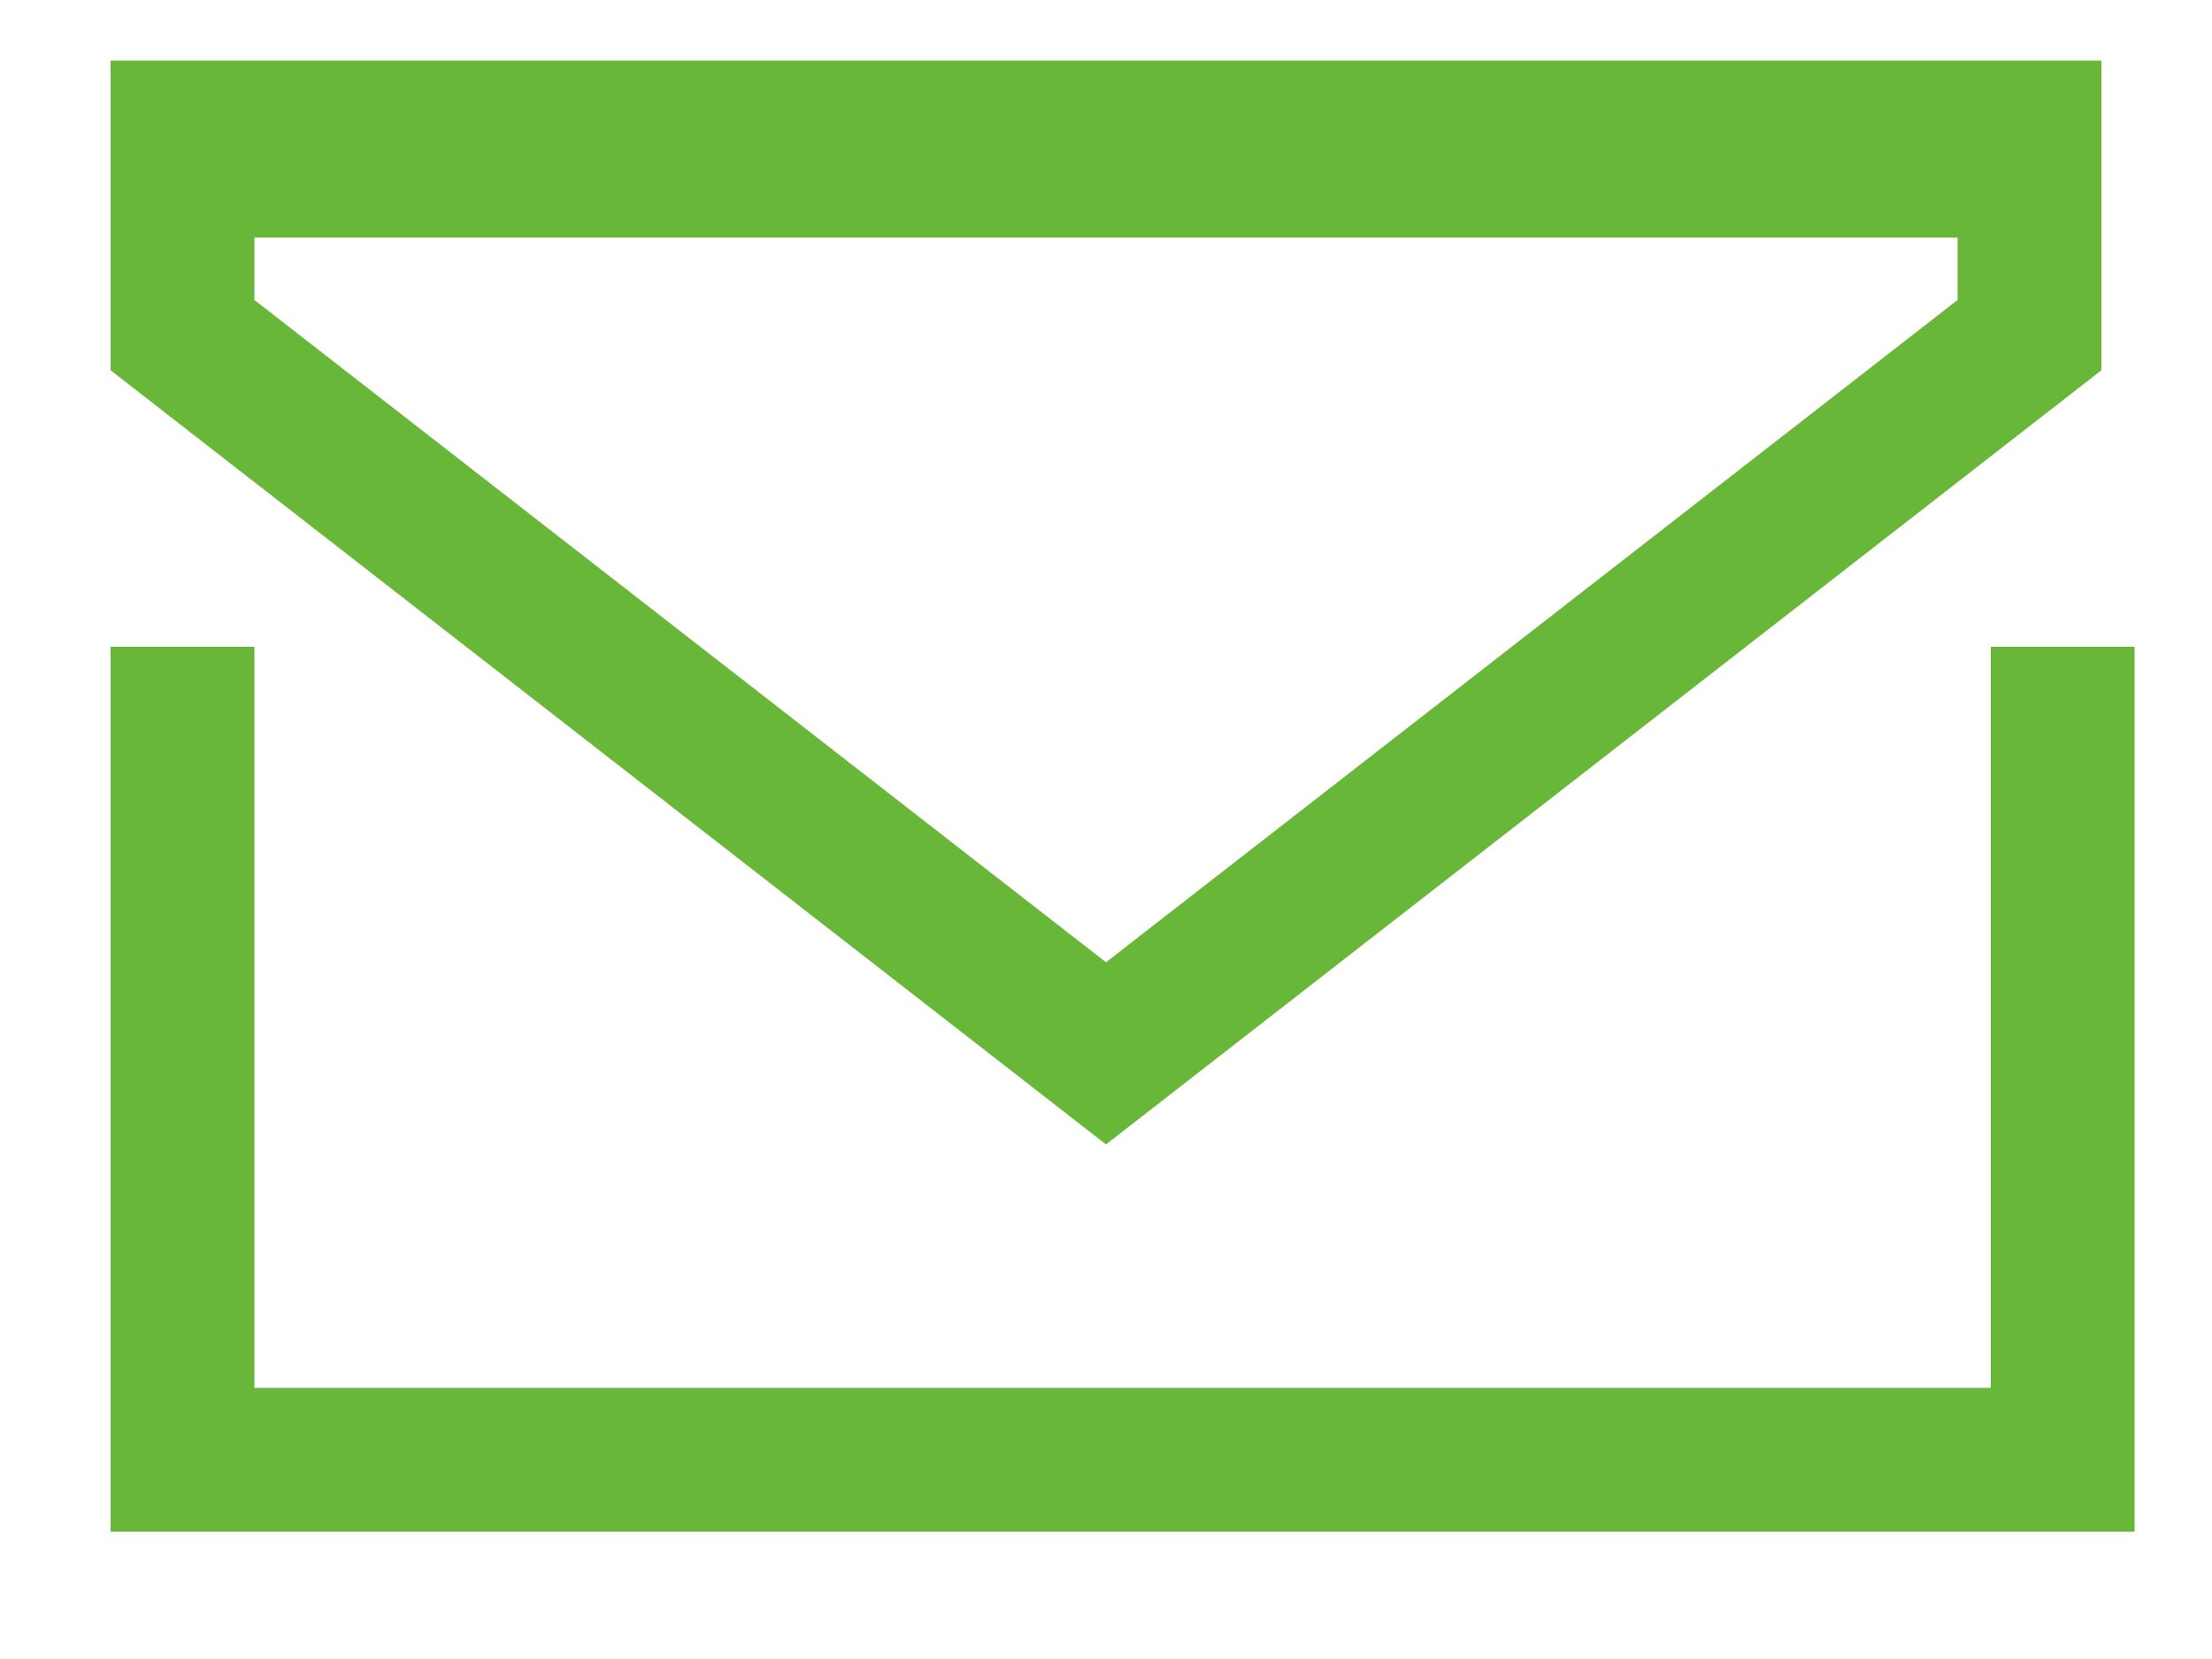 <svg width="20" height="15" fill="none" xmlns="http://www.w3.org/2000/svg"><path stroke="#68b738" stroke-width="1.3" d="M1.65 5.848v8m17-8v8M1 13.198h18m-18-12h18m-.65 1.832L10 9.524 1.65 3.03V1.498h16.7V3.03z"/></svg>